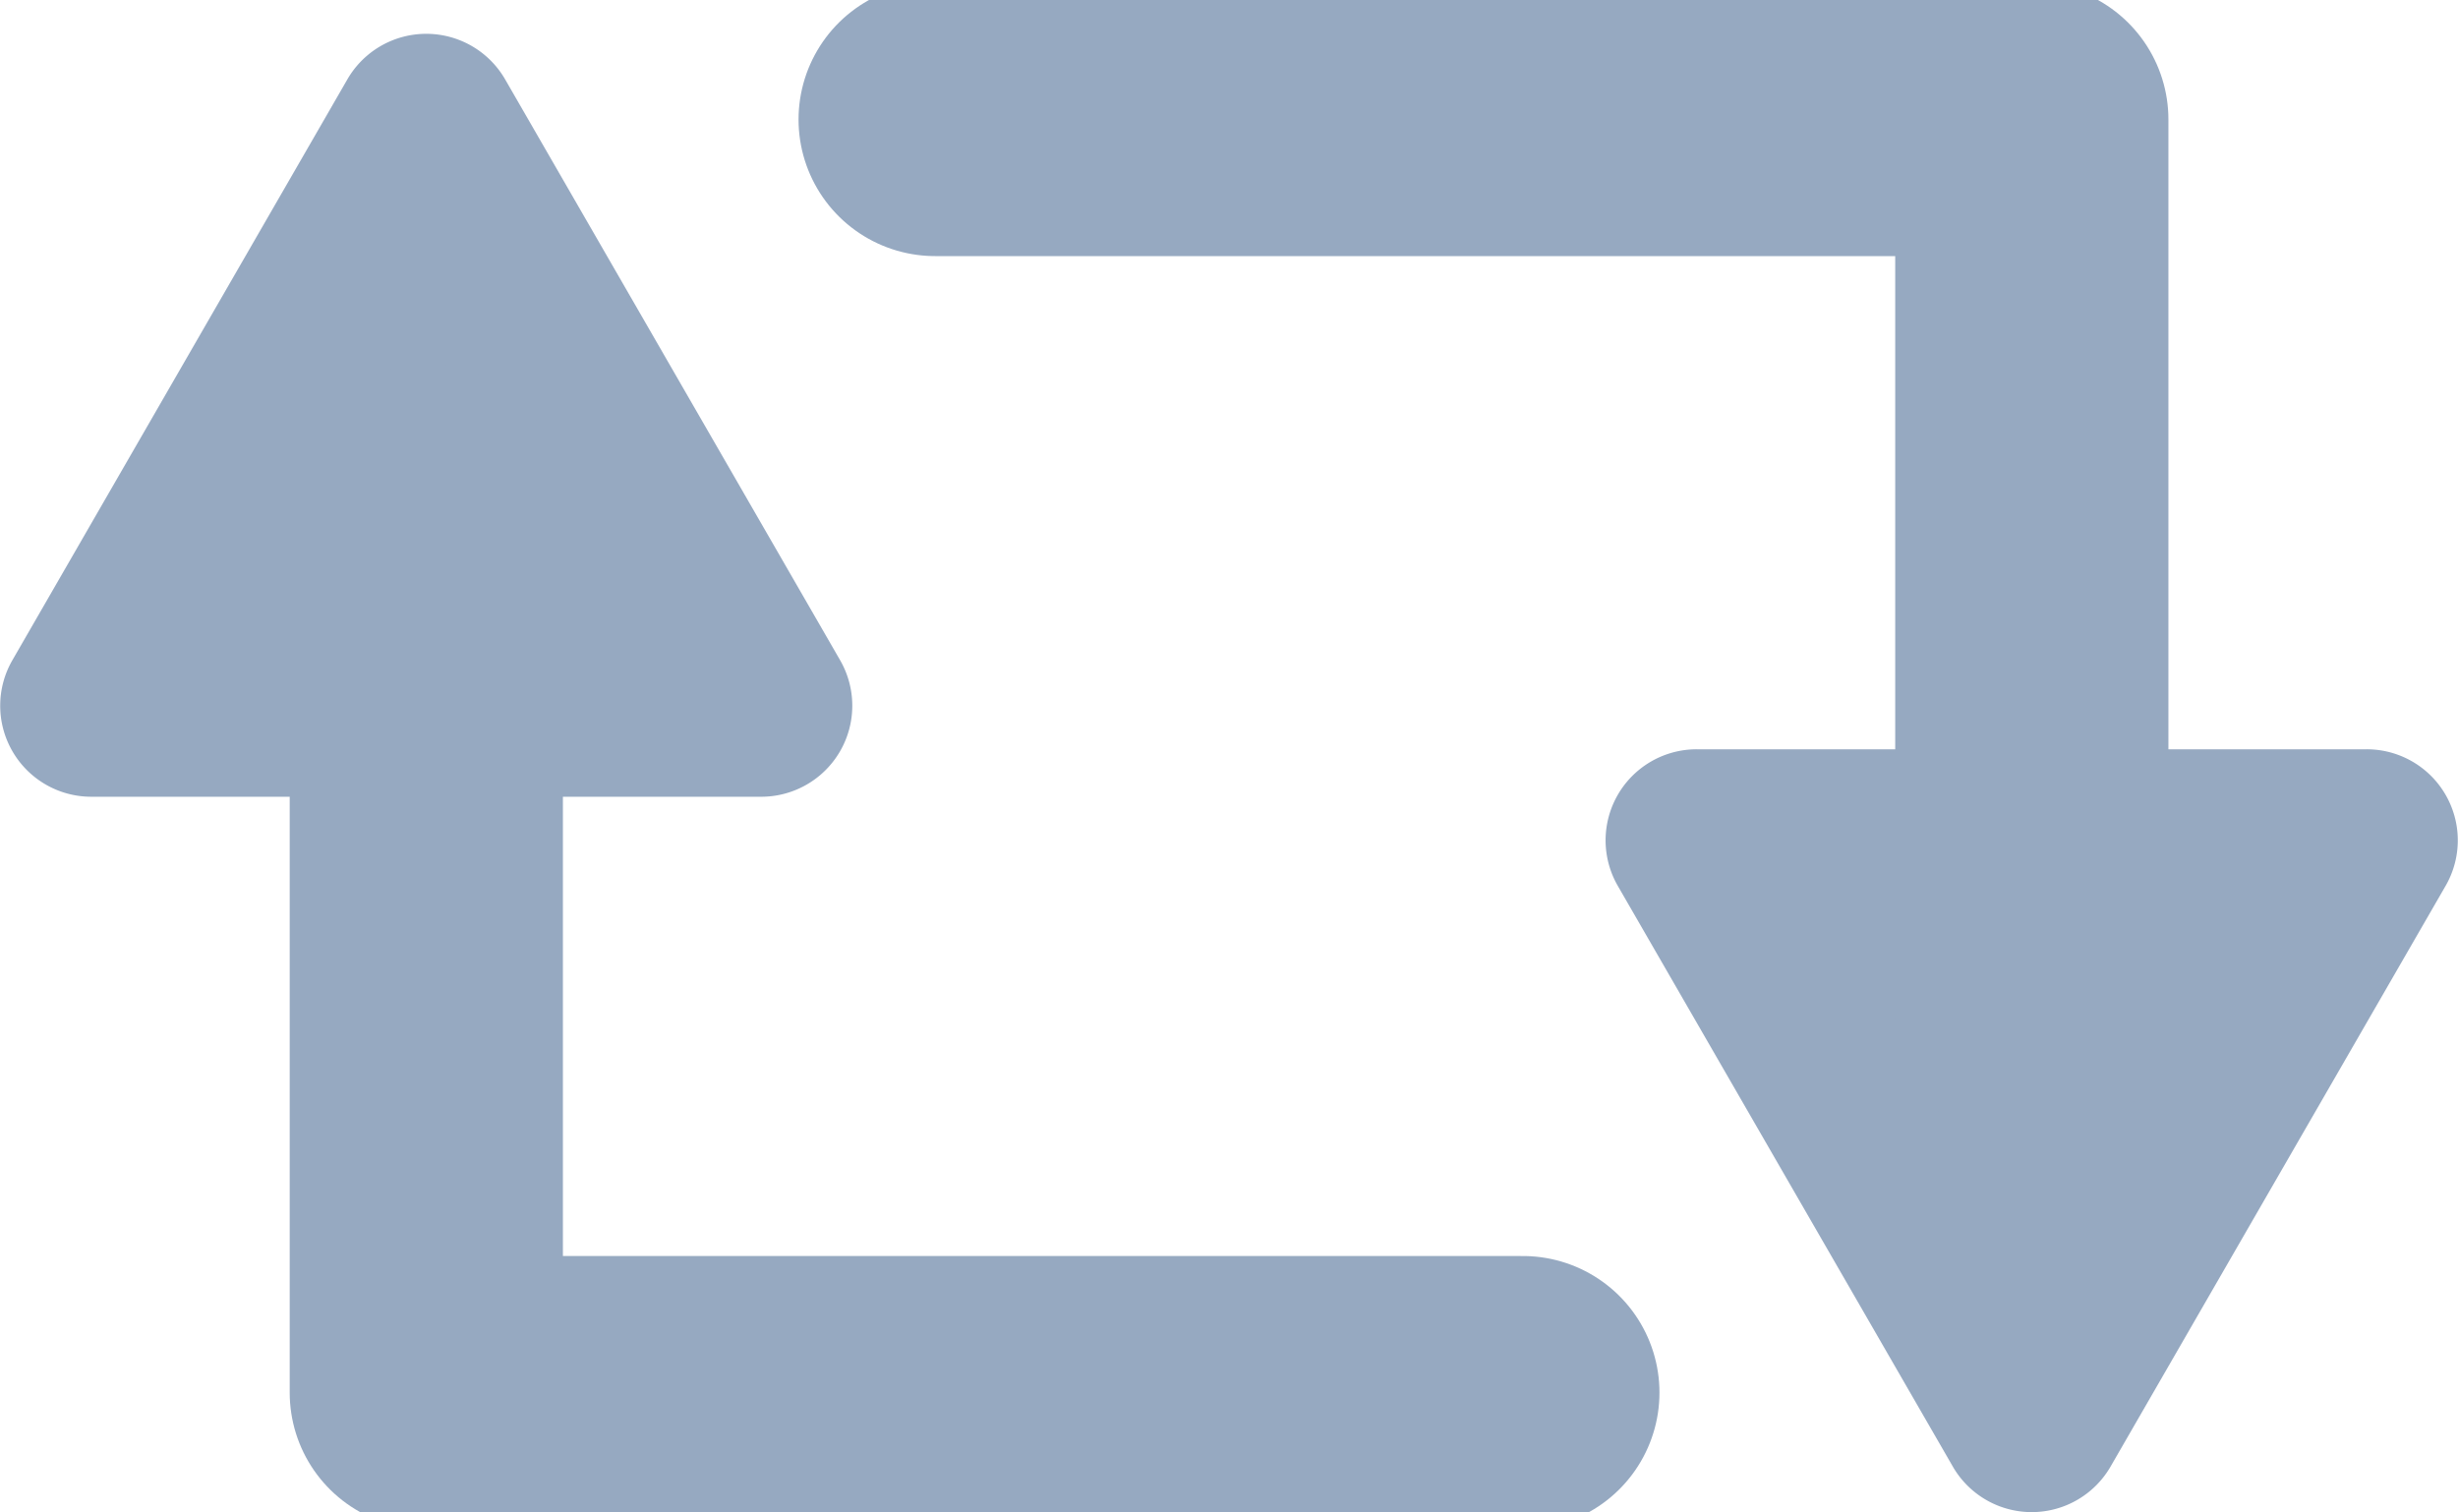<svg xmlns="http://www.w3.org/2000/svg" viewBox="0 0 215.93 132.85"><defs><style>.cls-1{fill:#96a9c1;}.cls-2{fill:none;stroke:#96a9c1;stroke-linecap:round;stroke-linejoin:round;stroke-width:24px;}</style></defs><title>Artboard 31</title><g id="Header"><g id="Lorem"><path class="cls-1" d="M44.39,7,73.8,58a8,8,0,0,1-6.94,12H8A8,8,0,0,1,1.09,58L30.5,7A8,8,0,0,1,44.39,7Z"/><polyline class="cls-2" points="37.45 43.99 37.45 122.35 133.78 122.35"/><path class="cls-1" d="M171.54,128.83l-29.42-51a8,8,0,0,1,6.94-12H207.9a8,8,0,0,1,6.94,12l-29.42,51A8,8,0,0,1,171.54,128.83Z"/><polyline class="cls-2" points="178.49 88.86 178.49 10.5 82.15 10.5"/></g></g></svg>